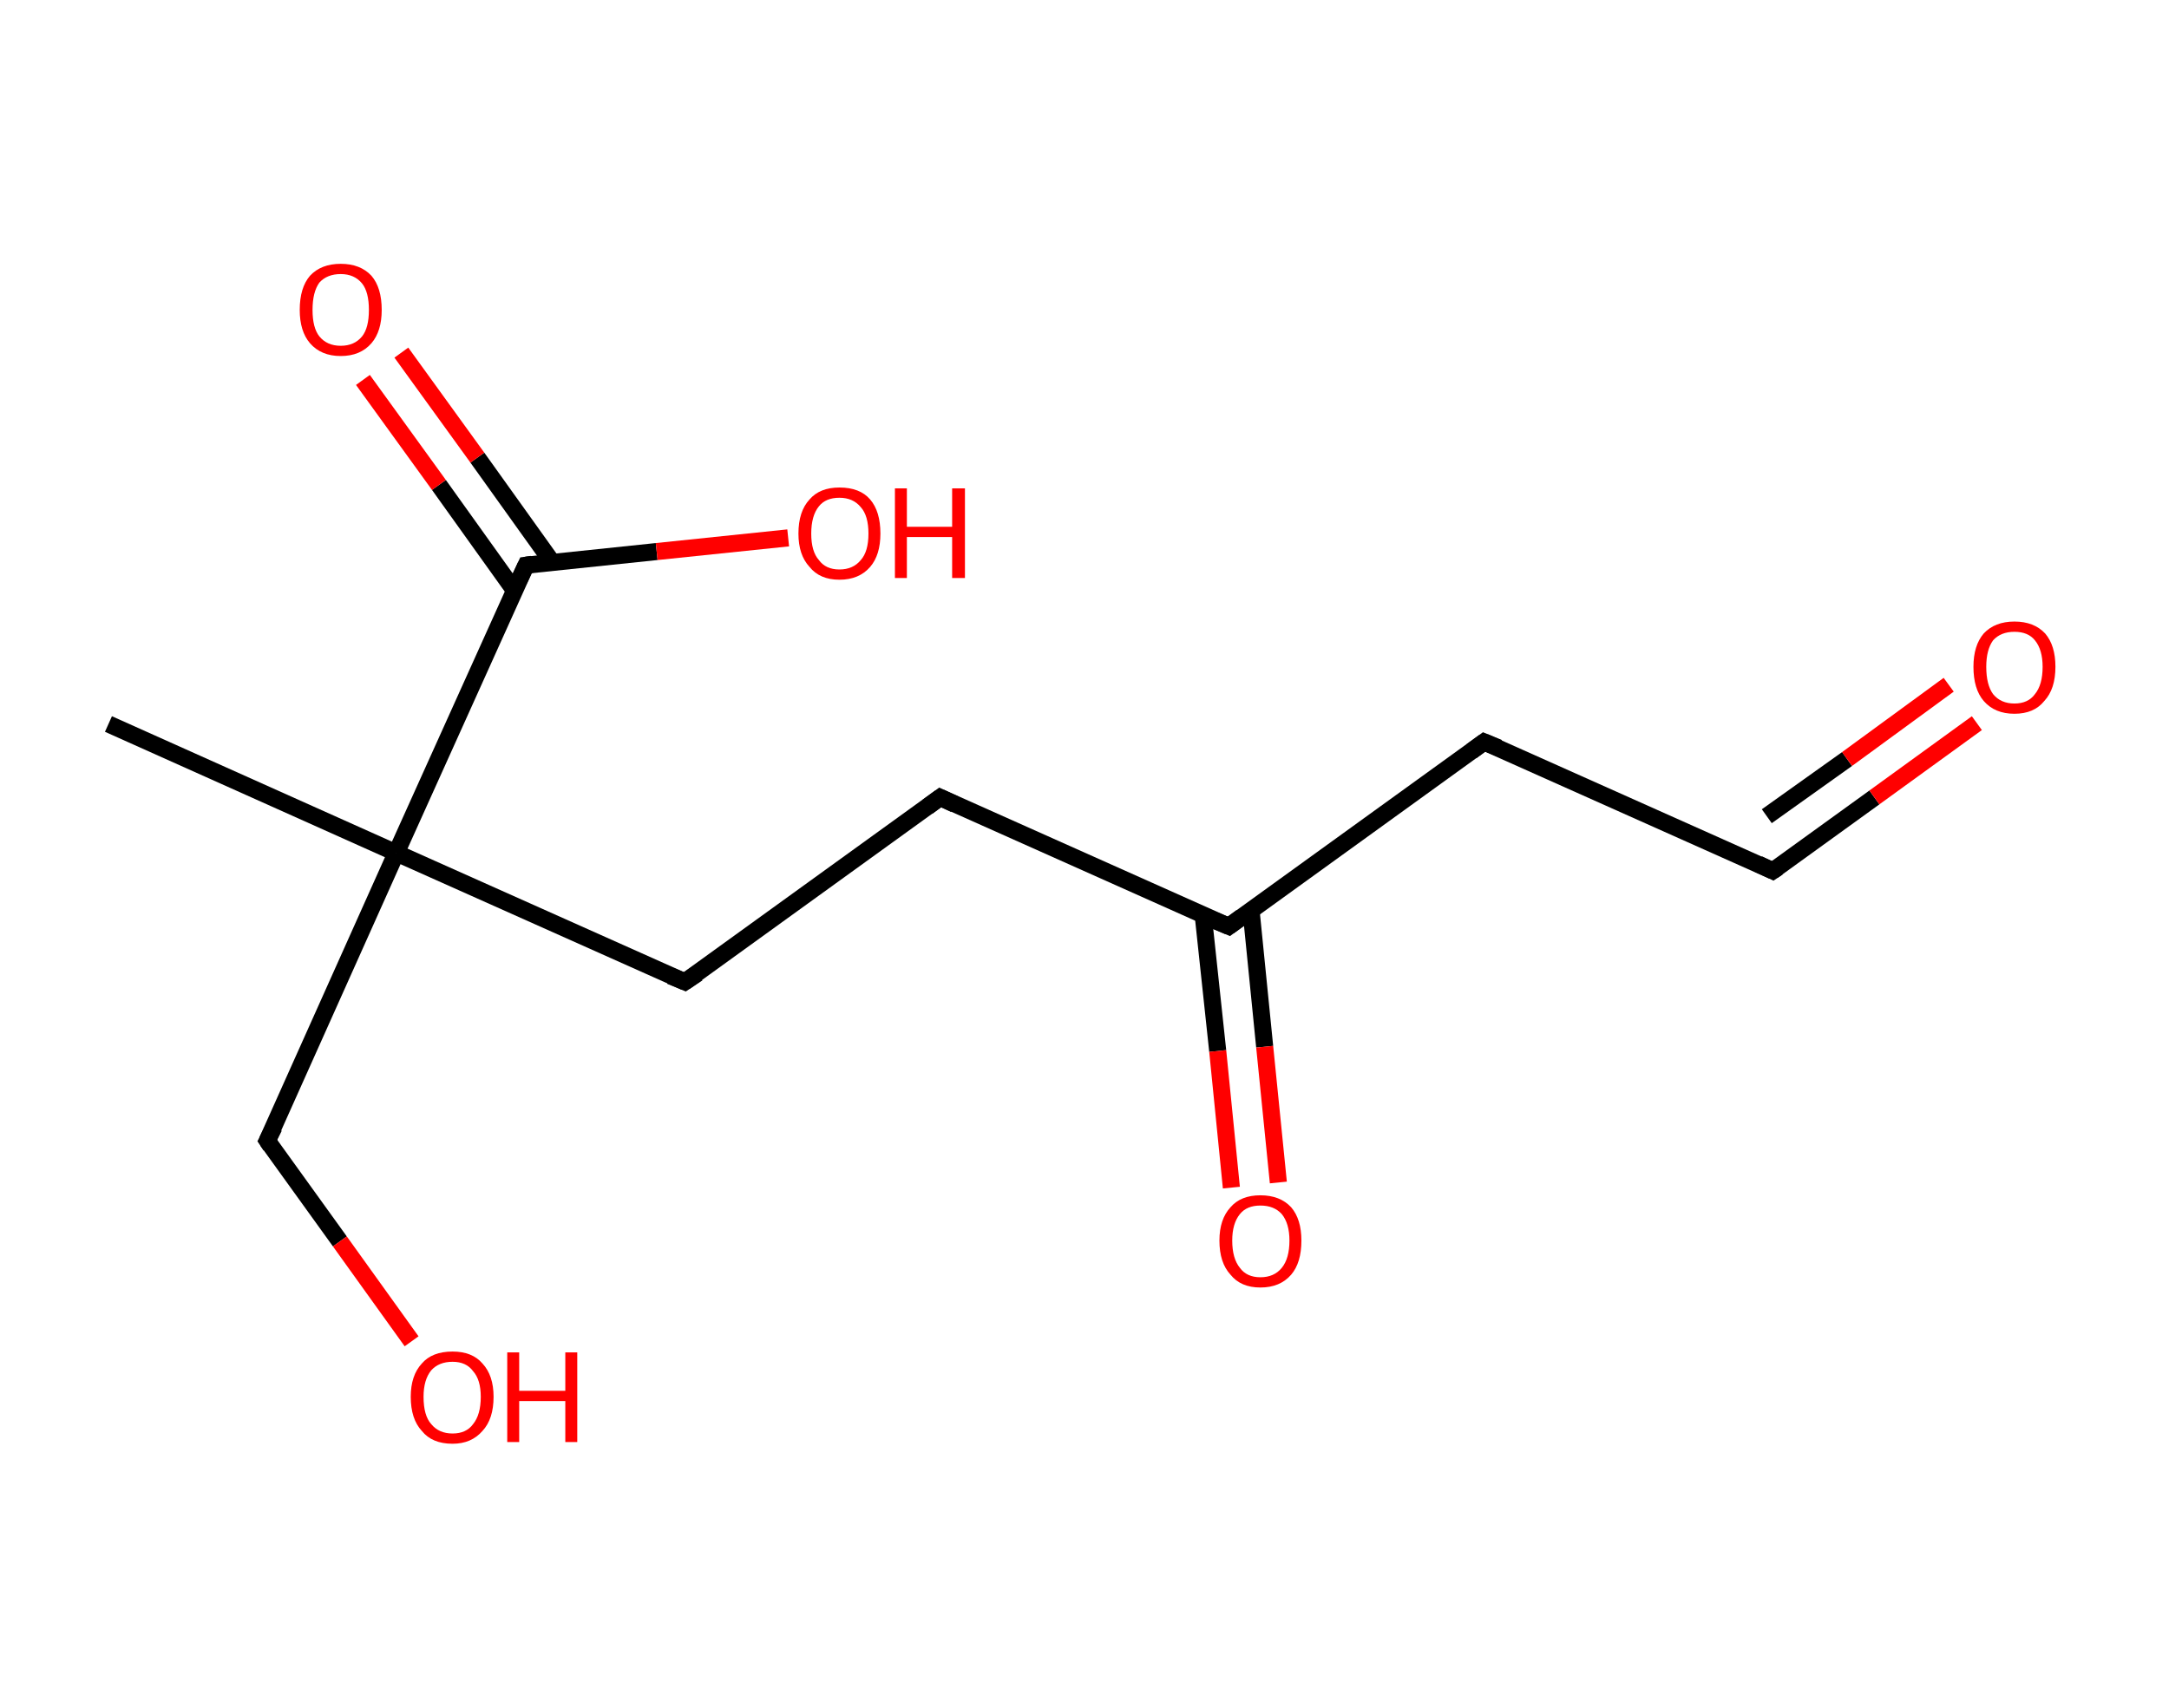 <?xml version='1.0' encoding='ASCII' standalone='yes'?>
<svg xmlns="http://www.w3.org/2000/svg" xmlns:rdkit="http://www.rdkit.org/xml" xmlns:xlink="http://www.w3.org/1999/xlink" version="1.1" baseProfile="full" xml:space="preserve" width="254px" height="200px" viewBox="0 0 254 200">
<!-- END OF HEADER -->
<rect style="opacity:1.0;fill:#FFFFFF;stroke:none" width="254.0" height="200.0" x="0.0" y="0.0"> </rect>
<path class="bond-0 atom-0 atom-1" d="M 12.7,84.8 L 46.4,99.9" style="fill:none;fill-rule:evenodd;stroke:#000000;stroke-width:2.0px;stroke-linecap:butt;stroke-linejoin:miter;stroke-opacity:1"/>
<path class="bond-1 atom-1 atom-2" d="M 46.4,99.9 L 31.3,133.6" style="fill:none;fill-rule:evenodd;stroke:#000000;stroke-width:2.0px;stroke-linecap:butt;stroke-linejoin:miter;stroke-opacity:1"/>
<path class="bond-2 atom-2 atom-3" d="M 31.3,133.6 L 39.8,145.4" style="fill:none;fill-rule:evenodd;stroke:#000000;stroke-width:2.0px;stroke-linecap:butt;stroke-linejoin:miter;stroke-opacity:1"/>
<path class="bond-2 atom-2 atom-3" d="M 39.8,145.4 L 48.2,157.1" style="fill:none;fill-rule:evenodd;stroke:#FF0000;stroke-width:2.0px;stroke-linecap:butt;stroke-linejoin:miter;stroke-opacity:1"/>
<path class="bond-3 atom-1 atom-4" d="M 46.4,99.9 L 80.2,115.0" style="fill:none;fill-rule:evenodd;stroke:#000000;stroke-width:2.0px;stroke-linecap:butt;stroke-linejoin:miter;stroke-opacity:1"/>
<path class="bond-4 atom-4 atom-5" d="M 80.2,115.0 L 110.1,93.4" style="fill:none;fill-rule:evenodd;stroke:#000000;stroke-width:2.0px;stroke-linecap:butt;stroke-linejoin:miter;stroke-opacity:1"/>
<path class="bond-5 atom-5 atom-6" d="M 110.1,93.4 L 143.9,108.5" style="fill:none;fill-rule:evenodd;stroke:#000000;stroke-width:2.0px;stroke-linecap:butt;stroke-linejoin:miter;stroke-opacity:1"/>
<path class="bond-6 atom-6 atom-7" d="M 140.9,107.2 L 142.6,123.1" style="fill:none;fill-rule:evenodd;stroke:#000000;stroke-width:2.0px;stroke-linecap:butt;stroke-linejoin:miter;stroke-opacity:1"/>
<path class="bond-6 atom-6 atom-7" d="M 142.6,123.1 L 144.2,139.1" style="fill:none;fill-rule:evenodd;stroke:#FF0000;stroke-width:2.0px;stroke-linecap:butt;stroke-linejoin:miter;stroke-opacity:1"/>
<path class="bond-6 atom-6 atom-7" d="M 146.5,106.6 L 148.1,122.6" style="fill:none;fill-rule:evenodd;stroke:#000000;stroke-width:2.0px;stroke-linecap:butt;stroke-linejoin:miter;stroke-opacity:1"/>
<path class="bond-6 atom-6 atom-7" d="M 148.1,122.6 L 149.7,138.5" style="fill:none;fill-rule:evenodd;stroke:#FF0000;stroke-width:2.0px;stroke-linecap:butt;stroke-linejoin:miter;stroke-opacity:1"/>
<path class="bond-7 atom-6 atom-8" d="M 143.9,108.5 L 173.8,86.9" style="fill:none;fill-rule:evenodd;stroke:#000000;stroke-width:2.0px;stroke-linecap:butt;stroke-linejoin:miter;stroke-opacity:1"/>
<path class="bond-8 atom-8 atom-9" d="M 173.8,86.9 L 207.6,102.0" style="fill:none;fill-rule:evenodd;stroke:#000000;stroke-width:2.0px;stroke-linecap:butt;stroke-linejoin:miter;stroke-opacity:1"/>
<path class="bond-9 atom-9 atom-10" d="M 207.6,102.0 L 219.5,93.4" style="fill:none;fill-rule:evenodd;stroke:#000000;stroke-width:2.0px;stroke-linecap:butt;stroke-linejoin:miter;stroke-opacity:1"/>
<path class="bond-9 atom-9 atom-10" d="M 219.5,93.4 L 231.5,84.7" style="fill:none;fill-rule:evenodd;stroke:#FF0000;stroke-width:2.0px;stroke-linecap:butt;stroke-linejoin:miter;stroke-opacity:1"/>
<path class="bond-9 atom-9 atom-10" d="M 206.9,95.6 L 216.3,88.9" style="fill:none;fill-rule:evenodd;stroke:#000000;stroke-width:2.0px;stroke-linecap:butt;stroke-linejoin:miter;stroke-opacity:1"/>
<path class="bond-9 atom-9 atom-10" d="M 216.3,88.9 L 228.2,80.2" style="fill:none;fill-rule:evenodd;stroke:#FF0000;stroke-width:2.0px;stroke-linecap:butt;stroke-linejoin:miter;stroke-opacity:1"/>
<path class="bond-10 atom-1 atom-11" d="M 46.4,99.9 L 61.6,66.2" style="fill:none;fill-rule:evenodd;stroke:#000000;stroke-width:2.0px;stroke-linecap:butt;stroke-linejoin:miter;stroke-opacity:1"/>
<path class="bond-11 atom-11 atom-12" d="M 64.7,65.9 L 55.9,53.6" style="fill:none;fill-rule:evenodd;stroke:#000000;stroke-width:2.0px;stroke-linecap:butt;stroke-linejoin:miter;stroke-opacity:1"/>
<path class="bond-11 atom-11 atom-12" d="M 55.9,53.6 L 47.0,41.3" style="fill:none;fill-rule:evenodd;stroke:#FF0000;stroke-width:2.0px;stroke-linecap:butt;stroke-linejoin:miter;stroke-opacity:1"/>
<path class="bond-11 atom-11 atom-12" d="M 60.2,69.1 L 51.4,56.8" style="fill:none;fill-rule:evenodd;stroke:#000000;stroke-width:2.0px;stroke-linecap:butt;stroke-linejoin:miter;stroke-opacity:1"/>
<path class="bond-11 atom-11 atom-12" d="M 51.4,56.8 L 42.5,44.5" style="fill:none;fill-rule:evenodd;stroke:#FF0000;stroke-width:2.0px;stroke-linecap:butt;stroke-linejoin:miter;stroke-opacity:1"/>
<path class="bond-12 atom-11 atom-13" d="M 61.6,66.2 L 76.9,64.6" style="fill:none;fill-rule:evenodd;stroke:#000000;stroke-width:2.0px;stroke-linecap:butt;stroke-linejoin:miter;stroke-opacity:1"/>
<path class="bond-12 atom-11 atom-13" d="M 76.9,64.6 L 92.3,63.0" style="fill:none;fill-rule:evenodd;stroke:#FF0000;stroke-width:2.0px;stroke-linecap:butt;stroke-linejoin:miter;stroke-opacity:1"/>
<path d="M 32.1,132.0 L 31.3,133.6 L 31.7,134.2" style="fill:none;stroke:#000000;stroke-width:2.0px;stroke-linecap:butt;stroke-linejoin:miter;stroke-opacity:1;"/>
<path d="M 78.5,114.3 L 80.2,115.0 L 81.7,114.0" style="fill:none;stroke:#000000;stroke-width:2.0px;stroke-linecap:butt;stroke-linejoin:miter;stroke-opacity:1;"/>
<path d="M 108.6,94.5 L 110.1,93.4 L 111.8,94.2" style="fill:none;stroke:#000000;stroke-width:2.0px;stroke-linecap:butt;stroke-linejoin:miter;stroke-opacity:1;"/>
<path d="M 142.2,107.8 L 143.9,108.5 L 145.4,107.4" style="fill:none;stroke:#000000;stroke-width:2.0px;stroke-linecap:butt;stroke-linejoin:miter;stroke-opacity:1;"/>
<path d="M 172.3,88.0 L 173.8,86.9 L 175.5,87.6" style="fill:none;stroke:#000000;stroke-width:2.0px;stroke-linecap:butt;stroke-linejoin:miter;stroke-opacity:1;"/>
<path d="M 205.9,101.2 L 207.6,102.0 L 208.2,101.6" style="fill:none;stroke:#000000;stroke-width:2.0px;stroke-linecap:butt;stroke-linejoin:miter;stroke-opacity:1;"/>
<path d="M 60.8,67.9 L 61.6,66.2 L 62.3,66.1" style="fill:none;stroke:#000000;stroke-width:2.0px;stroke-linecap:butt;stroke-linejoin:miter;stroke-opacity:1;"/>
<path class="atom-3" d="M 48.1 163.6 Q 48.1 161.1, 49.4 159.7 Q 50.6 158.3, 53.0 158.3 Q 55.3 158.3, 56.5 159.7 Q 57.8 161.1, 57.8 163.6 Q 57.8 166.2, 56.5 167.6 Q 55.2 169.1, 53.0 169.1 Q 50.6 169.1, 49.4 167.6 Q 48.1 166.2, 48.1 163.6 M 53.0 167.9 Q 54.6 167.9, 55.4 166.8 Q 56.3 165.7, 56.3 163.6 Q 56.3 161.6, 55.4 160.6 Q 54.6 159.5, 53.0 159.5 Q 51.4 159.5, 50.5 160.5 Q 49.6 161.6, 49.6 163.6 Q 49.6 165.8, 50.5 166.8 Q 51.4 167.9, 53.0 167.9 " fill="#FF0000"/>
<path class="atom-3" d="M 59.4 158.4 L 60.8 158.4 L 60.8 162.9 L 66.2 162.9 L 66.2 158.4 L 67.6 158.4 L 67.6 168.9 L 66.2 168.9 L 66.2 164.1 L 60.8 164.1 L 60.8 168.9 L 59.4 168.9 L 59.4 158.4 " fill="#FF0000"/>
<path class="atom-7" d="M 142.8 145.3 Q 142.8 142.8, 144.1 141.4 Q 145.3 140.0, 147.6 140.0 Q 149.9 140.0, 151.2 141.4 Q 152.4 142.8, 152.4 145.3 Q 152.4 147.9, 151.2 149.3 Q 149.9 150.8, 147.6 150.8 Q 145.3 150.8, 144.1 149.3 Q 142.8 147.9, 142.8 145.3 M 147.6 149.6 Q 149.2 149.6, 150.1 148.5 Q 151.0 147.4, 151.0 145.3 Q 151.0 143.3, 150.1 142.2 Q 149.2 141.2, 147.6 141.2 Q 146.0 141.2, 145.2 142.2 Q 144.3 143.3, 144.3 145.3 Q 144.3 147.4, 145.2 148.5 Q 146.0 149.6, 147.6 149.6 " fill="#FF0000"/>
<path class="atom-10" d="M 231.1 78.1 Q 231.1 75.6, 232.3 74.2 Q 233.6 72.8, 235.9 72.8 Q 238.2 72.8, 239.5 74.2 Q 240.7 75.6, 240.7 78.1 Q 240.7 80.7, 239.4 82.1 Q 238.2 83.6, 235.9 83.6 Q 233.6 83.6, 232.3 82.1 Q 231.1 80.7, 231.1 78.1 M 235.9 82.4 Q 237.5 82.4, 238.3 81.3 Q 239.2 80.2, 239.2 78.1 Q 239.2 76.1, 238.3 75.0 Q 237.5 74.0, 235.9 74.0 Q 234.3 74.0, 233.4 75.0 Q 232.6 76.1, 232.6 78.1 Q 232.6 80.2, 233.4 81.3 Q 234.3 82.4, 235.9 82.4 " fill="#FF0000"/>
<path class="atom-12" d="M 35.1 36.3 Q 35.1 33.7, 36.3 32.3 Q 37.6 30.9, 39.9 30.9 Q 42.2 30.9, 43.5 32.3 Q 44.7 33.7, 44.7 36.3 Q 44.7 38.8, 43.5 40.2 Q 42.2 41.7, 39.9 41.7 Q 37.6 41.7, 36.3 40.2 Q 35.1 38.8, 35.1 36.3 M 39.9 40.5 Q 41.5 40.5, 42.4 39.4 Q 43.2 38.4, 43.2 36.3 Q 43.2 34.2, 42.4 33.2 Q 41.5 32.1, 39.9 32.1 Q 38.3 32.1, 37.4 33.1 Q 36.6 34.2, 36.6 36.3 Q 36.6 38.4, 37.4 39.4 Q 38.3 40.5, 39.9 40.5 " fill="#FF0000"/>
<path class="atom-13" d="M 93.5 62.5 Q 93.5 59.9, 94.8 58.5 Q 96.0 57.1, 98.3 57.1 Q 100.7 57.1, 101.9 58.5 Q 103.1 59.9, 103.1 62.5 Q 103.1 65.0, 101.9 66.4 Q 100.6 67.9, 98.3 67.9 Q 96.0 67.9, 94.8 66.4 Q 93.5 65.0, 93.5 62.5 M 98.3 66.7 Q 99.9 66.7, 100.8 65.6 Q 101.7 64.6, 101.7 62.5 Q 101.7 60.4, 100.8 59.4 Q 99.9 58.3, 98.3 58.3 Q 96.7 58.3, 95.9 59.3 Q 95.0 60.4, 95.0 62.5 Q 95.0 64.6, 95.9 65.6 Q 96.7 66.7, 98.3 66.7 " fill="#FF0000"/>
<path class="atom-13" d="M 104.8 57.2 L 106.2 57.2 L 106.2 61.7 L 111.5 61.7 L 111.5 57.2 L 113.0 57.2 L 113.0 67.7 L 111.5 67.7 L 111.5 62.9 L 106.2 62.9 L 106.2 67.7 L 104.8 67.7 L 104.8 57.2 " fill="#FF0000"/>
</svg>
